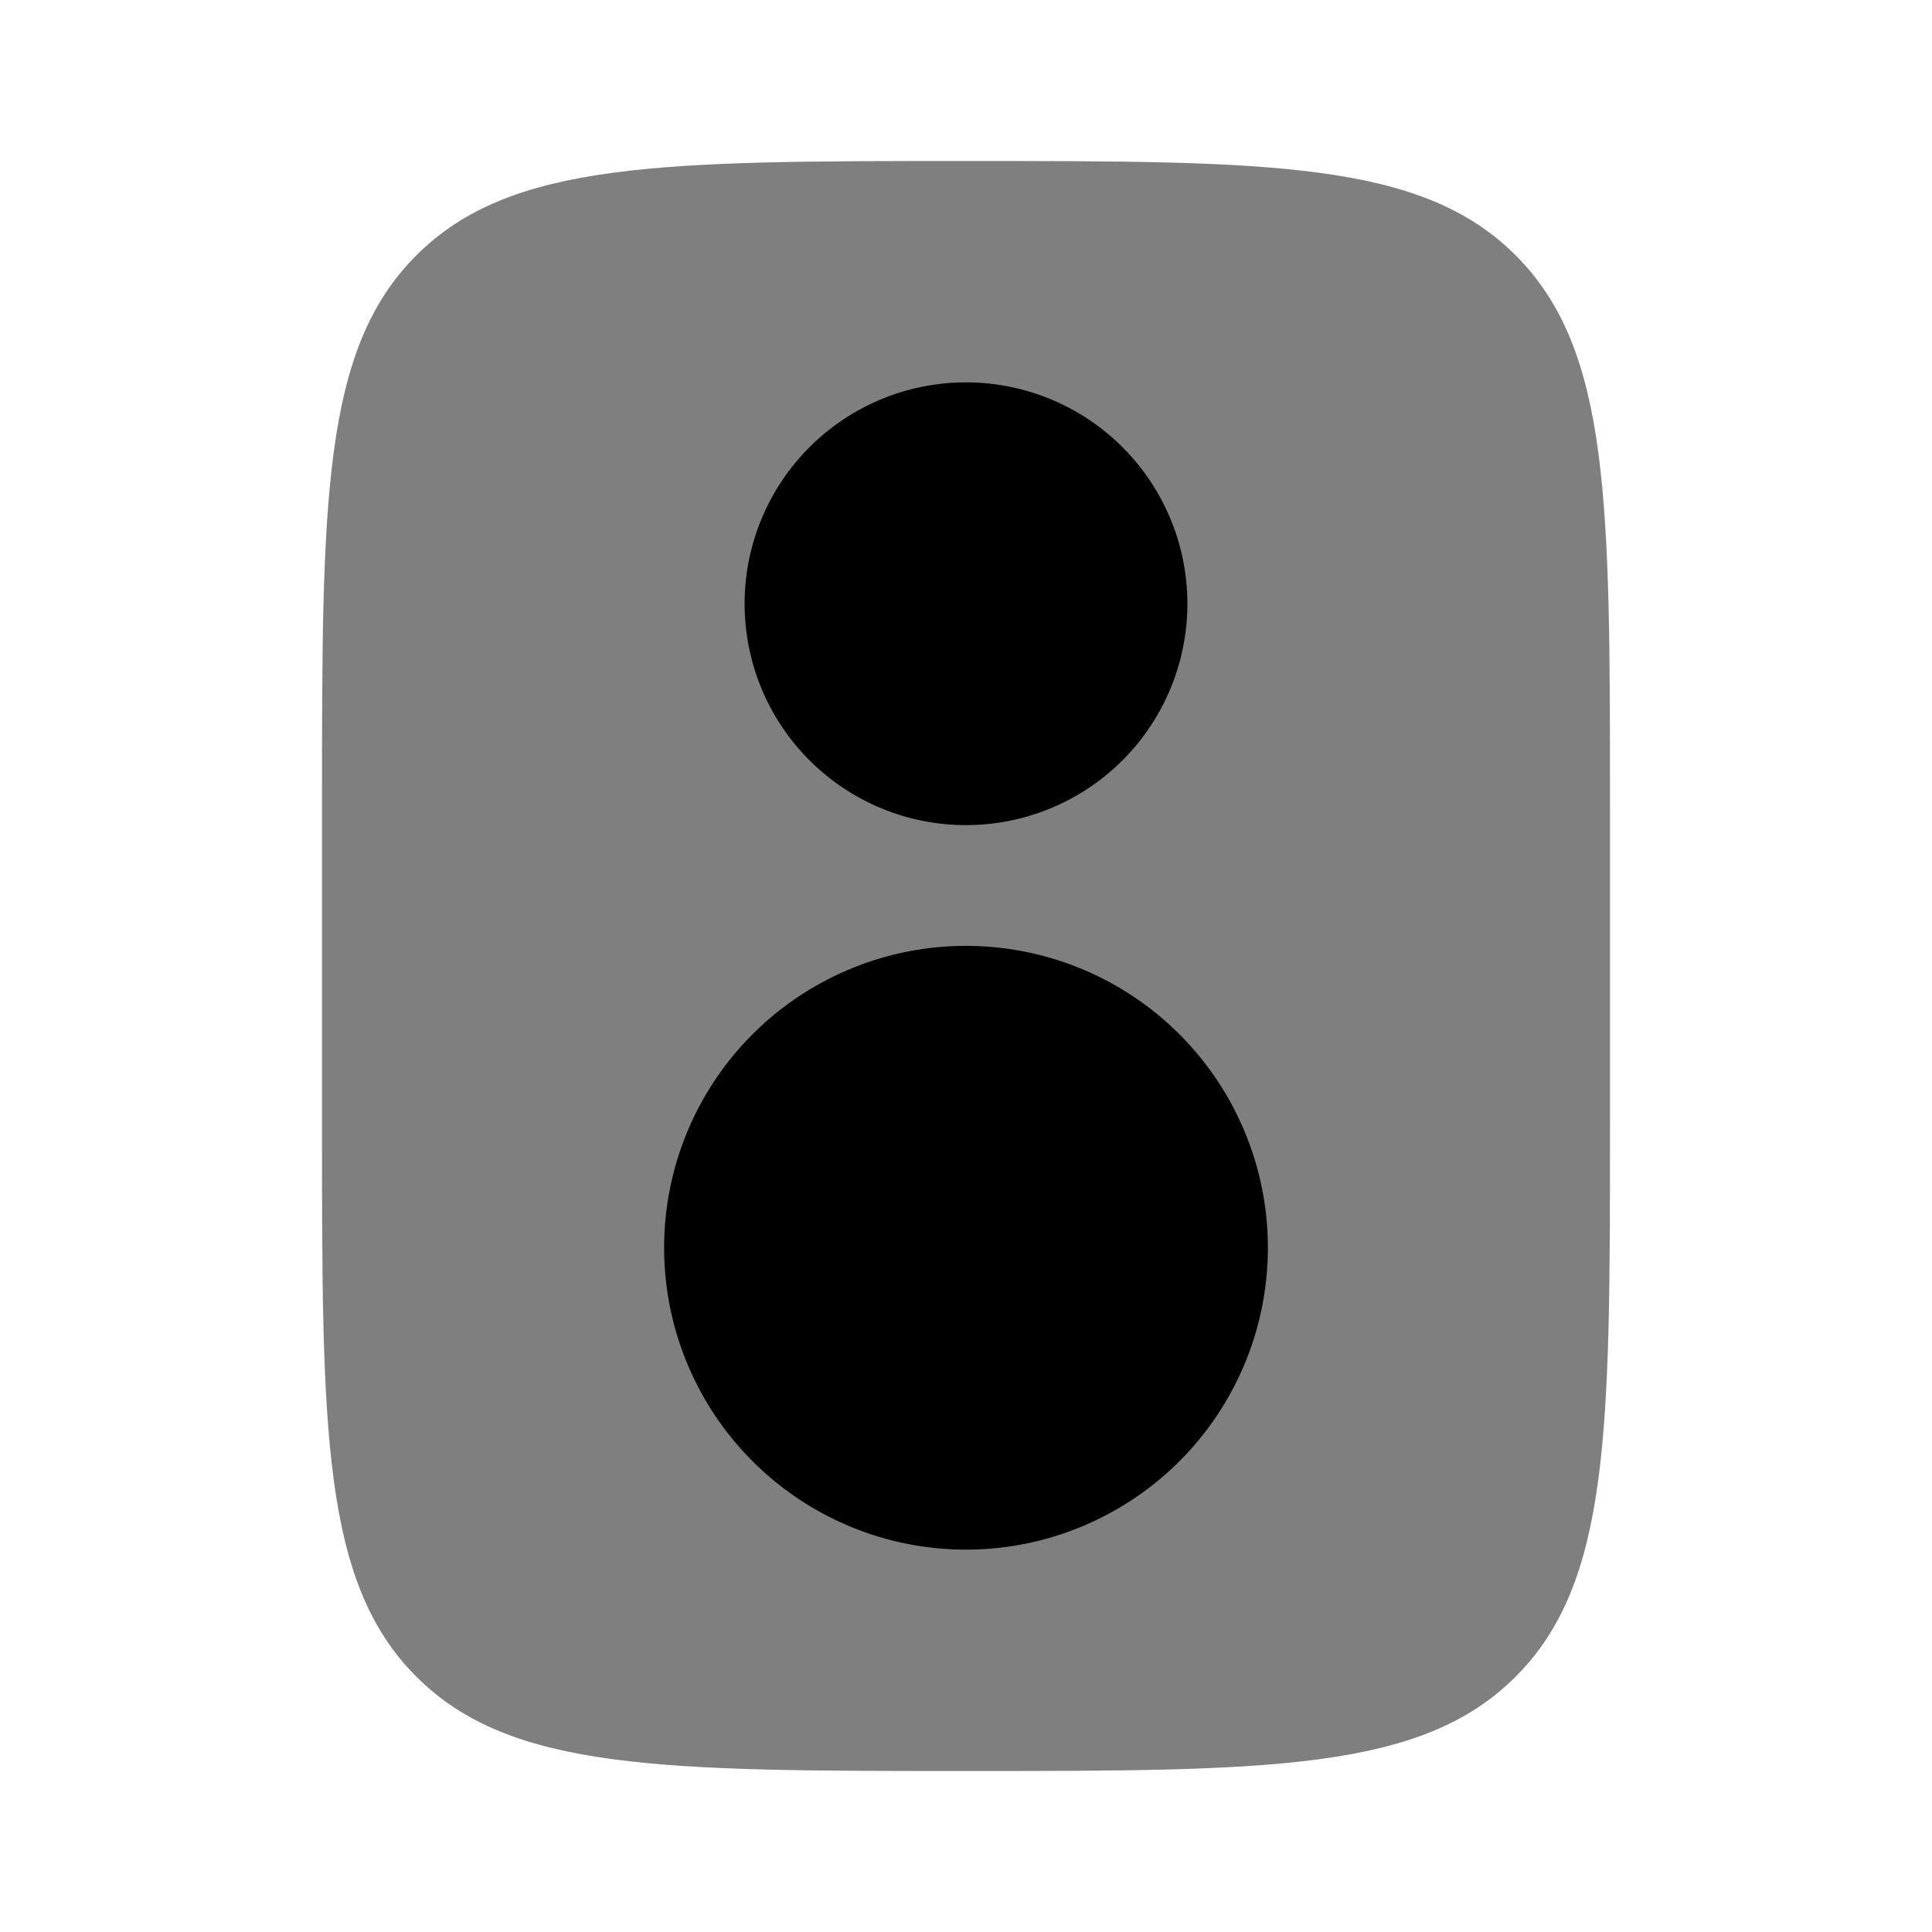 <svg viewBox="0 0 24 24"><path fill="currentColor" d="M4 10c0-3.771 0-5.657 1.172-6.828C6.343 2 8.229 2 12 2c3.771 0 5.657 0 6.828 1.172C20 4.343 20 6.229 20 10v4c0 3.771 0 5.657-1.172 6.828C17.657 22 15.771 22 12 22c-3.771 0-5.657 0-6.828-1.172C4 19.657 4 17.771 4 14z" opacity=".5"/><path fill="currentColor" fill-rule="evenodd" d="M12 4.75a2.75 2.75 0 1 0 0 5.5a2.75 2.75 0 0 0 0-5.5M8.25 15.5a3.75 3.75 0 1 1 7.5 0a3.75 3.75 0 0 1-7.5 0" clip-rule="evenodd"/></svg>